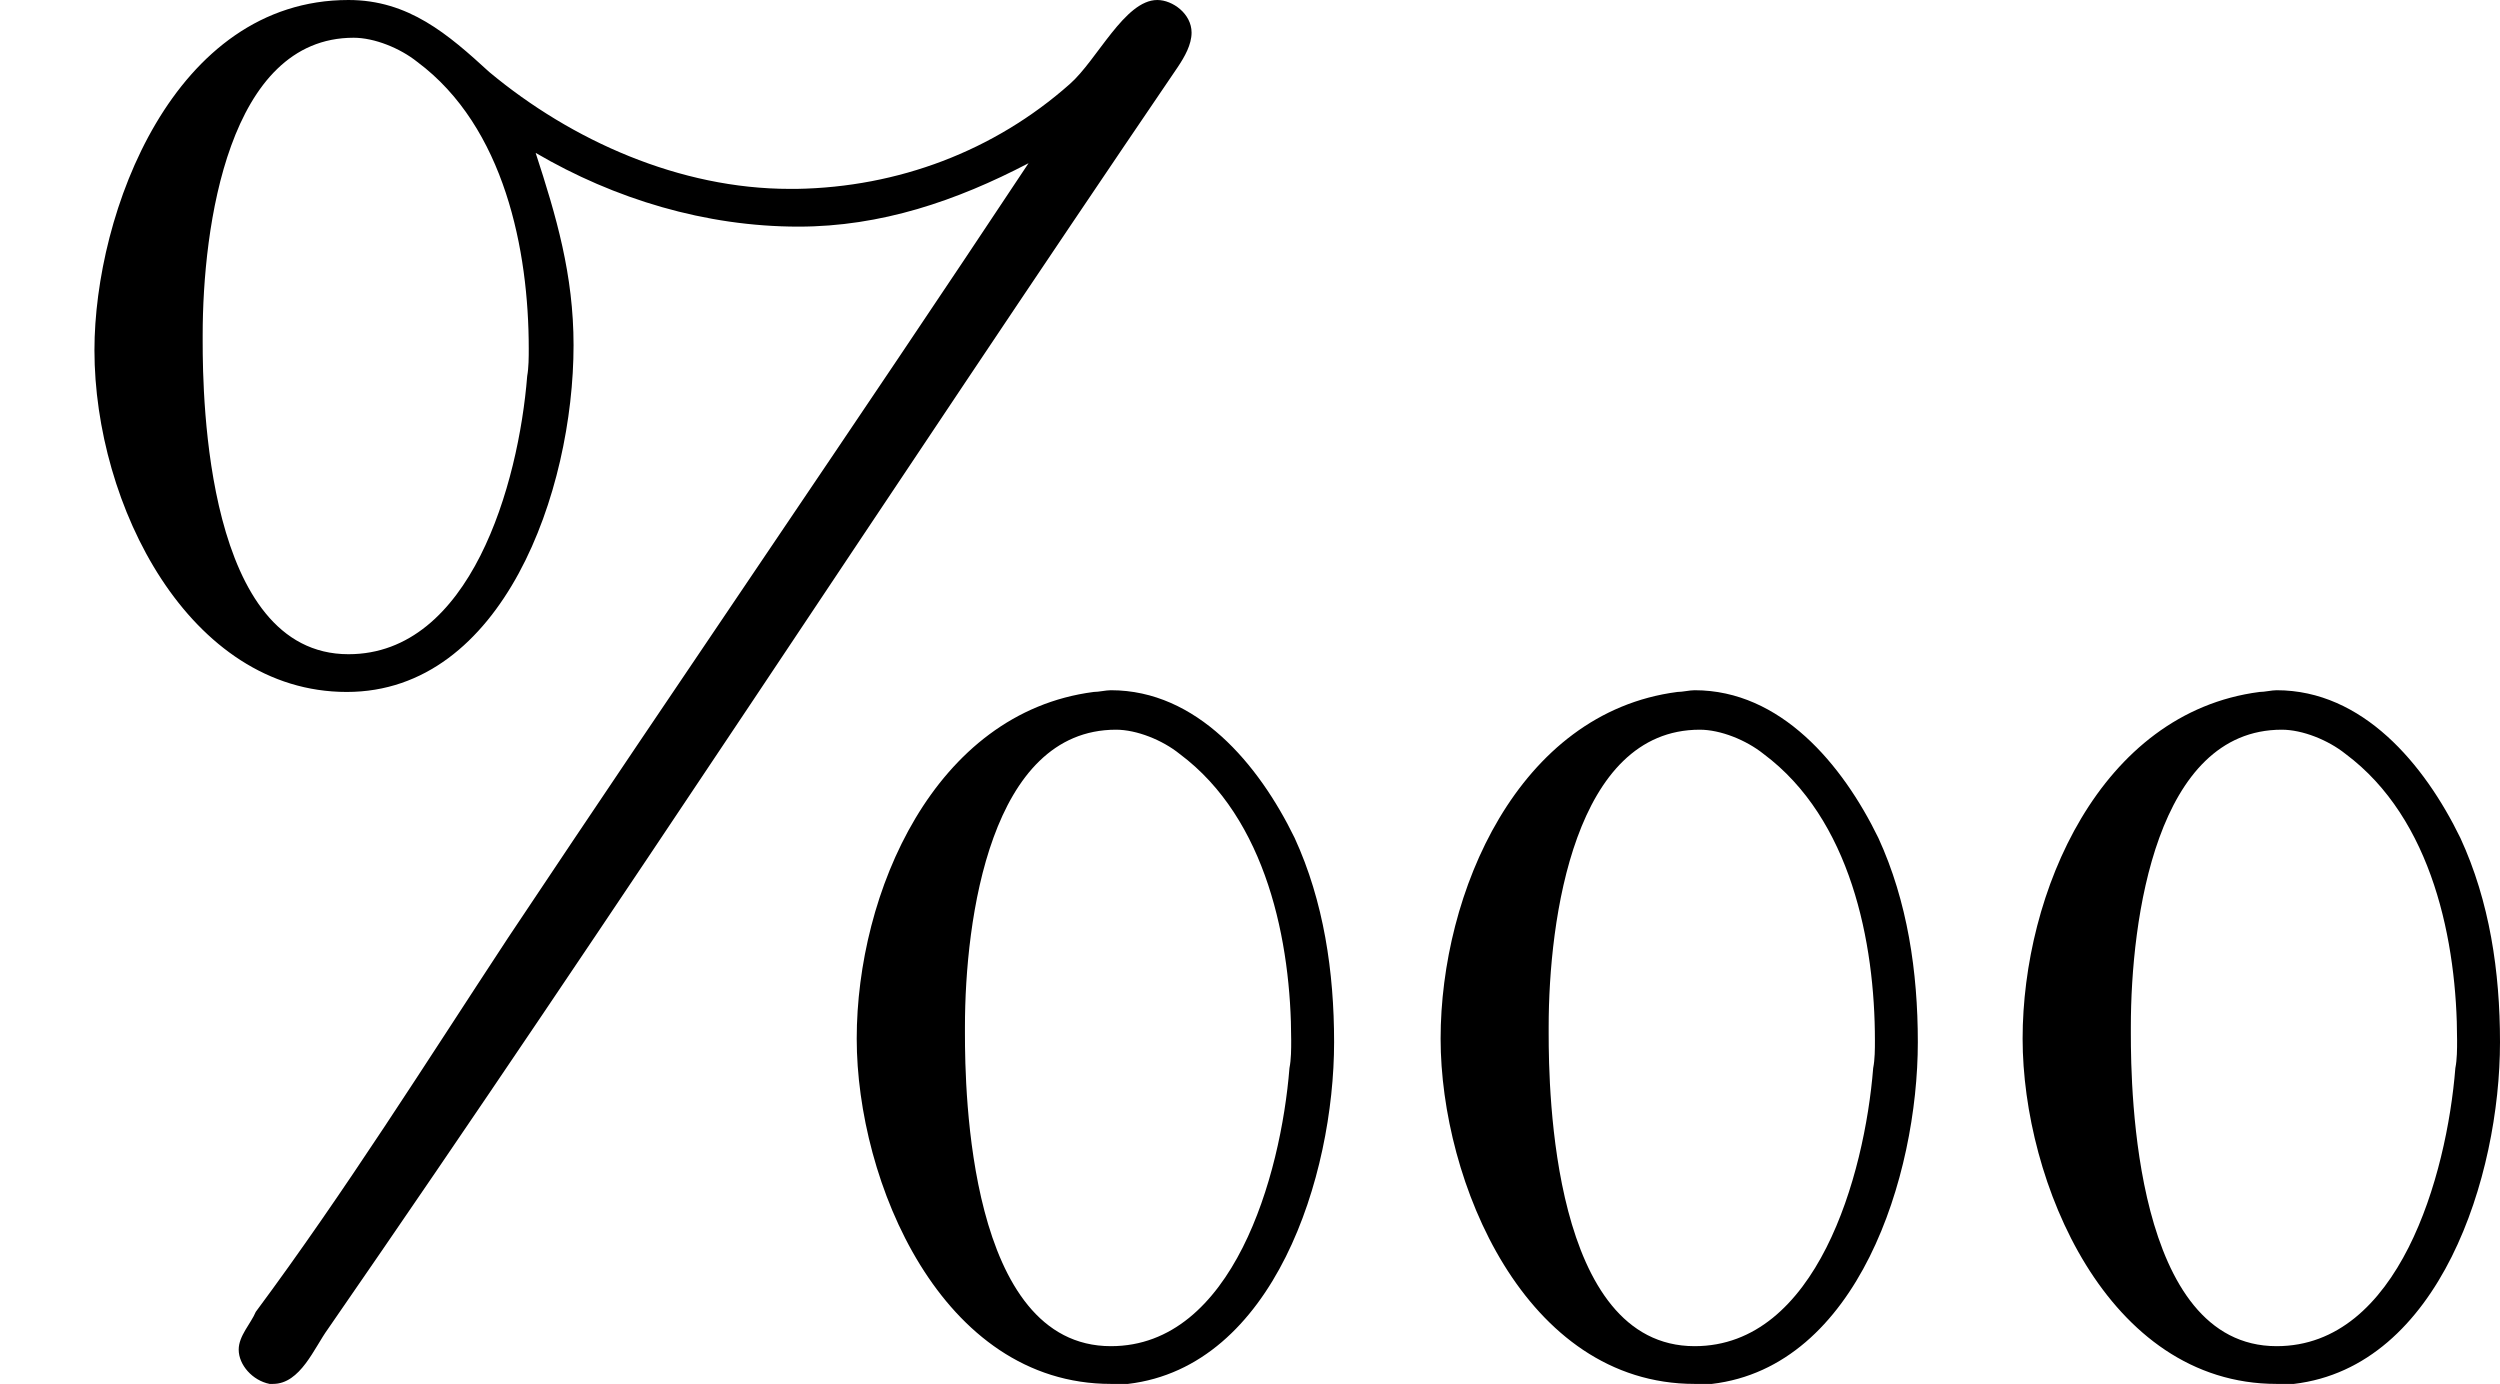 <?xml version='1.0' encoding='UTF-8'?>
<!-- This file was generated by dvisvgm 2.9.1 -->
<svg version='1.1' xmlns='http://www.w3.org/2000/svg' xmlns:xlink='http://www.w3.org/1999/xlink' viewBox='76.712 55.283 14.506 8.03'>
<defs>
<path id='g0-152' d='M3.108-6.595C3.567-6.326 4.095-6.167 4.633-6.167C5.111-6.167 5.549-6.316 5.968-6.535C4.971-5.031 3.945-3.537 2.949-2.042C2.471-1.315 2.002-.568 1.484 .13C1.455 .199 1.385 .269 1.385 .349C1.385 .438 1.465 .528 1.564 .548H1.584C1.743 .548 1.823 .339 1.903 .229C3.577-2.192 5.181-4.663 6.834-7.093C6.874-7.153 6.914-7.223 6.914-7.293C6.914-7.402 6.804-7.482 6.715-7.482C6.526-7.482 6.366-7.133 6.207-6.994C5.768-6.605 5.21-6.396 4.623-6.386H4.583C3.945-6.386 3.318-6.665 2.839-7.064C2.6-7.283 2.371-7.482 2.022-7.482C1.006-7.482 .548-6.247 .548-5.45C.548-4.553 1.096-3.467 2.012-3.467C2.919-3.467 3.328-4.633 3.328-5.479C3.328-5.888 3.228-6.227 3.108-6.595ZM9.733-3.467C8.807-3.347 8.359-2.301 8.359-1.455C8.359-.628 8.847 .548 9.833 .548H9.933C10.78 .448 11.128-.658 11.128-1.435C11.128-1.843 11.068-2.252 10.899-2.62C10.69-3.049 10.331-3.477 9.833-3.477C9.803-3.477 9.763-3.467 9.733-3.467ZM6.346-3.467C5.42-3.347 4.971-2.301 4.971-1.455C4.971-.628 5.46 .548 6.446 .548H6.545C7.392 .448 7.741-.658 7.741-1.435C7.741-1.843 7.681-2.252 7.512-2.62C7.303-3.049 6.944-3.477 6.446-3.477C6.416-3.477 6.376-3.467 6.346-3.467ZM13.111-3.467C12.184-3.347 11.736-2.301 11.736-1.455C11.736-.628 12.224 .548 13.21 .548H13.31C14.157 .448 14.506-.658 14.506-1.435C14.506-1.843 14.446-2.252 14.276-2.62C14.067-3.049 13.709-3.477 13.21-3.477C13.181-3.477 13.141-3.467 13.111-3.467ZM14.247-1.285C14.197-.658 13.918 .329 13.21 .329C12.384 .329 12.364-1.156 12.364-1.484V-1.524C12.364-2.152 12.513-3.248 13.24-3.248C13.36-3.248 13.509-3.188 13.609-3.108C14.117-2.73 14.257-2.012 14.257-1.445C14.257-1.395 14.257-1.335 14.247-1.285ZM10.869-1.285C10.819-.658 10.54 .329 9.833 .329C9.006 .329 8.986-1.156 8.986-1.484V-1.524C8.986-2.152 9.136-3.248 9.863-3.248C9.983-3.248 10.132-3.188 10.232-3.108C10.74-2.73 10.879-2.012 10.879-1.445C10.879-1.395 10.879-1.335 10.869-1.285ZM3.059-5.3C3.009-4.672 2.73-3.686 2.022-3.686C1.196-3.686 1.176-5.171 1.176-5.499V-5.539C1.176-6.167 1.325-7.263 2.052-7.263C2.172-7.263 2.321-7.203 2.421-7.123C2.929-6.745 3.068-6.027 3.068-5.46C3.068-5.41 3.068-5.35 3.059-5.3ZM7.482-1.285C7.432-.658 7.153 .329 6.446 .329C5.619 .329 5.599-1.156 5.599-1.484V-1.524C5.599-2.152 5.748-3.248 6.476-3.248C6.595-3.248 6.745-3.188 6.844-3.108C7.352-2.73 7.492-2.012 7.492-1.445C7.492-1.395 7.492-1.335 7.482-1.285Z'/>
</defs>
<g id="Guides">
  <g id="H-reference" style="fill:#27AAE1;stroke:none;" transform="matrix(1 0 0 1 339 696)">
   <path d="M 54.932 0 L 57.666 0 L 30.566 -70.459 L 28.076 -70.459 L 0.977 0 L 3.662 0 L 12.94 -24.463 L 45.703 -24.463 Z M 29.199 -67.09 L 29.443 -67.09 L 44.824 -26.709 L 13.818 -26.709 Z"/>
  </g>
  <line id="Baseline-S" style="fill:none;stroke:#27AAE1;opacity:1;stroke-width:0.577;" x1="263" x2="3036" y1="696" y2="696"/>
  <line id="Capline-S" style="fill:none;stroke:#27AAE1;opacity:1;stroke-width:0.577;" x1="263" x2="3036" y1="625.541" y2="625.541"/>
  <g id="H-reference" style="fill:#27AAE1;stroke:none;" transform="matrix(1 0 0 1 339 1126)">
   <path d="M 54.932 0 L 57.666 0 L 30.566 -70.459 L 28.076 -70.459 L 0.977 0 L 3.662 0 L 12.94 -24.463 L 45.703 -24.463 Z M 29.199 -67.09 L 29.443 -67.09 L 44.824 -26.709 L 13.818 -26.709 Z"/>
  </g>
  <line id="Baseline-M" style="fill:none;stroke:#27AAE1;opacity:1;stroke-width:0.577;" x1="263" x2="3036" y1="1126" y2="1126"/>
  <line id="Capline-M" style="fill:none;stroke:#27AAE1;opacity:1;stroke-width:0.577;" x1="263" x2="3036" y1="1055.54" y2="1055.54"/>
  <g id="H-reference" style="fill:#27AAE1;stroke:none;" transform="matrix(1 0 0 1 339 1556)">
   <path d="M 54.932 0 L 57.666 0 L 30.566 -70.459 L 28.076 -70.459 L 0.977 0 L 3.662 0 L 12.94 -24.463 L 45.703 -24.463 Z M 29.199 -67.09 L 29.443 -67.09 L 44.824 -26.709 L 13.818 -26.709 Z"/>
  </g>
  <line id="Baseline-L" style="fill:none;stroke:#27AAE1;opacity:1;stroke-width:0.577;" x1="263" x2="3036" y1="1556" y2="1556"/>
  <line id="Capline-L" style="fill:none;stroke:#27AAE1;opacity:1;stroke-width:0.577;" x1="263" x2="3036" y1="1485.54" y2="1485.54"/>
  <rect height="119.336" id="left-margin" style="fill:#00AEEF;stroke:none;opacity:0.4;" width="12.451" x="1394.06" y="1030.79"/>
  <rect height="119.336" id="right-margin" style="fill:#00AEEF;stroke:none;opacity:0.4;" width="12.451" x="1493.18" y="1030.79"/>
</g>
<g id='Regular-M'>
<use x='76.712' y='62.765' xlink:href='#g0-152'/>
</g>
</svg>